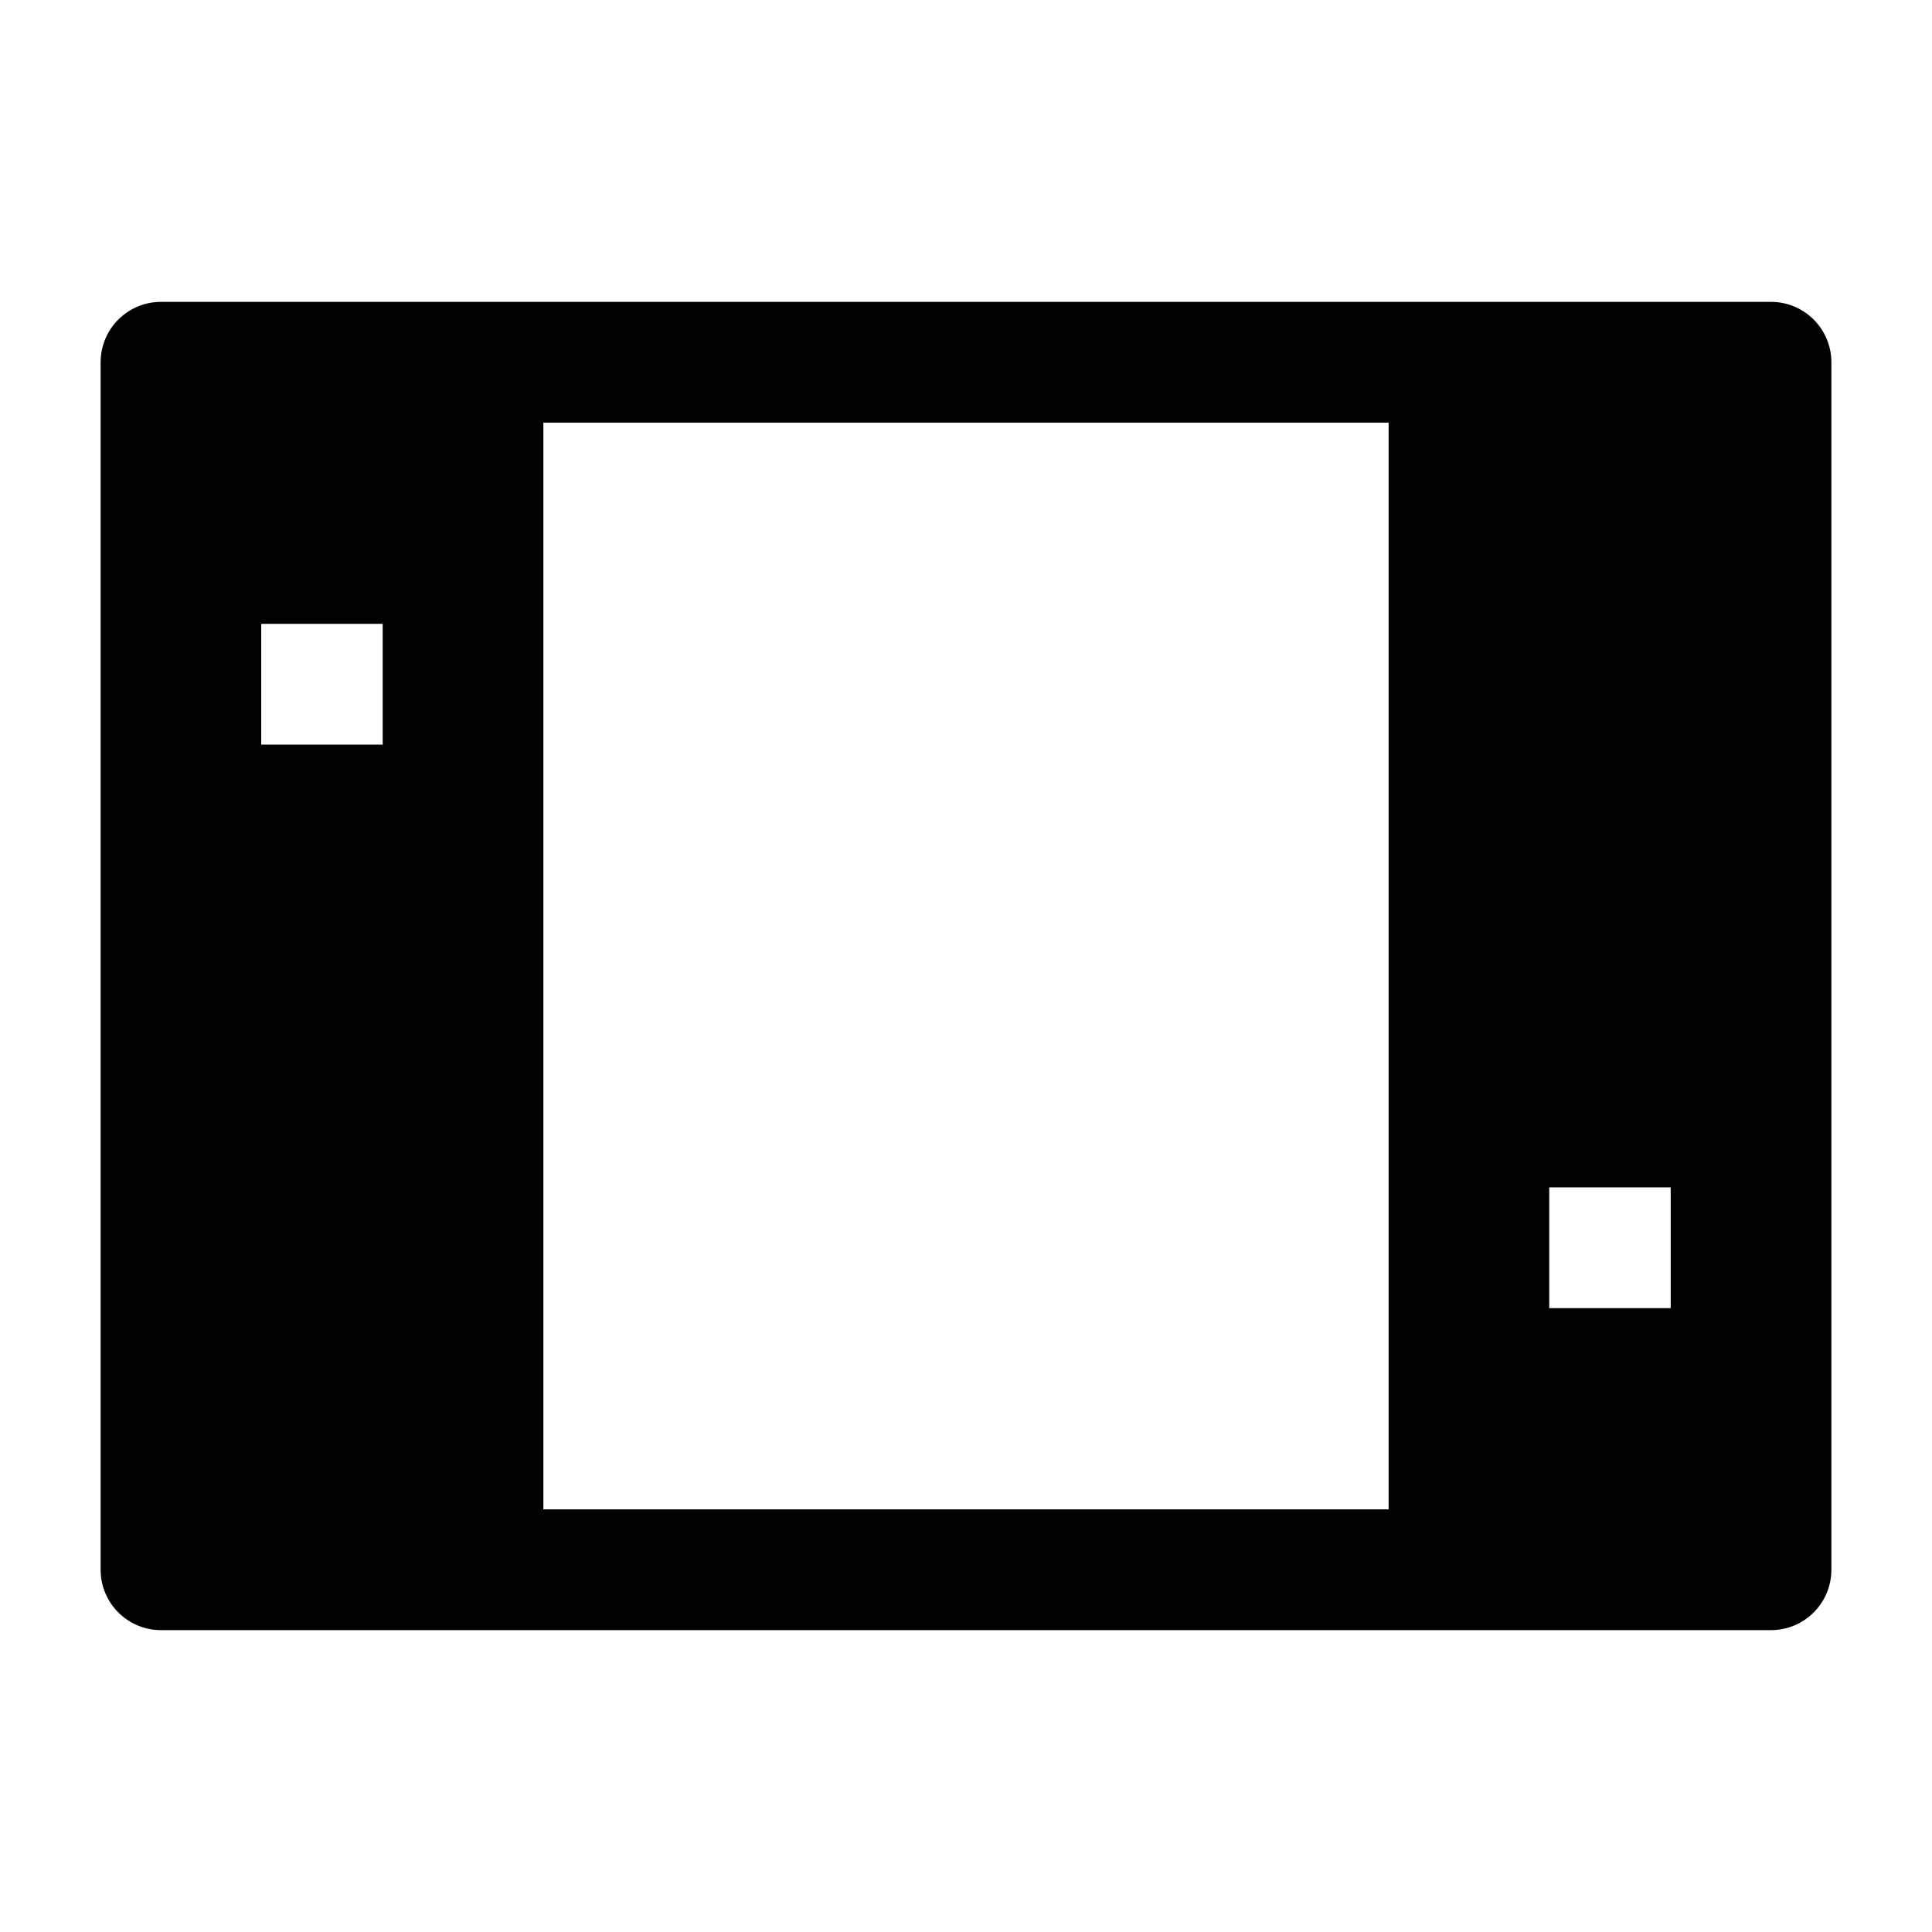<svg width="24" height="24" viewBox="0 0 24 24" xmlns="http://www.w3.org/2000/svg">
    <path fill-rule="evenodd" clip-rule="evenodd" d="M1.25 4.5C1.25 4.086 1.586 3.75 2 3.75H22C22.414 3.75 22.75 4.086 22.75 4.5V19.5C22.75 19.914 22.414 20.25 22 20.25H2C1.586 20.25 1.25 19.914 1.25 19.5V4.5ZM6.75 18.75H17.25V5.25H6.75V18.75ZM20.754 16.25H19.245V14.75H20.754V16.25ZM3.245 9.25L4.754 9.25L4.754 7.75L3.245 7.75L3.245 9.25Z"/>
</svg>
